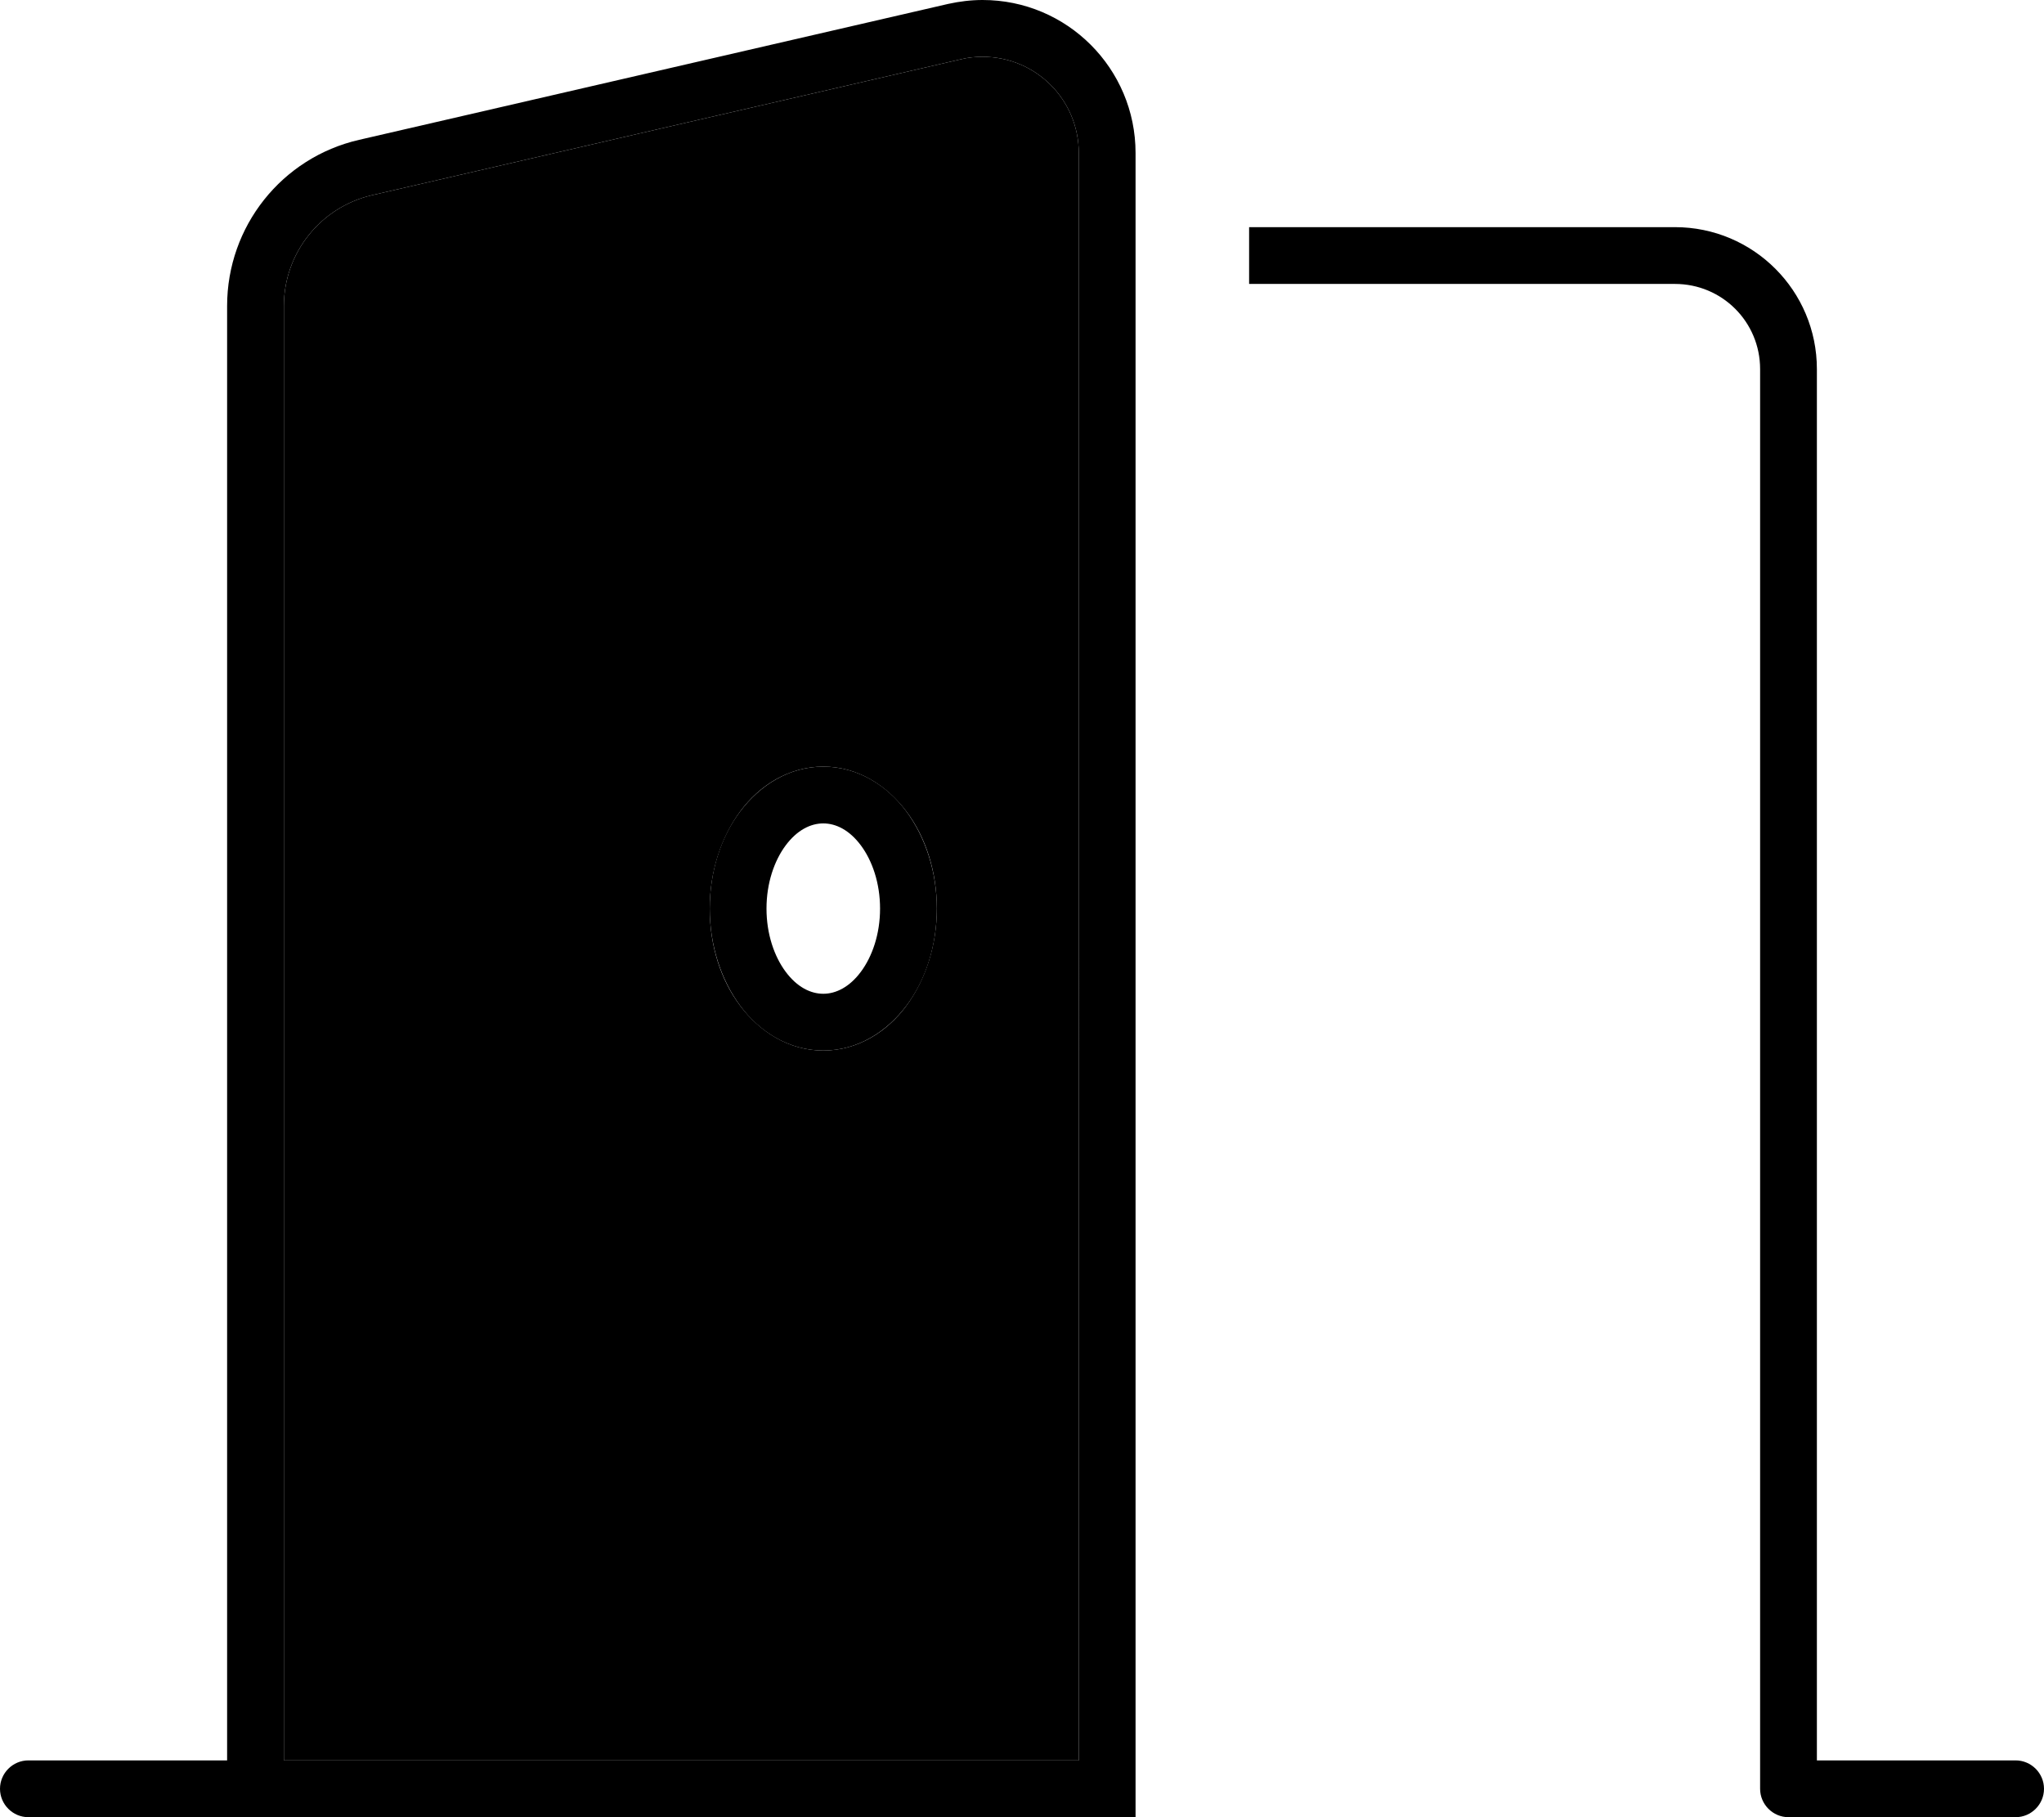 <svg xmlns="http://www.w3.org/2000/svg" viewBox="0 0 576 512"><path class="pr-icon-duotone-secondary" d="M80 86.2L80 496l16 0 208 0 0-452.9c0-15-12.1-27.1-27.1-27.1c-2.1 0-4.1 .2-6.1 .7L104.8 55C90.3 58.4 80 71.3 80 86.2zM200 256c0-10.4 3.2-20.1 8.6-27.4s13.7-12.6 23.4-12.6s17.9 5.3 23.4 12.6s8.6 17 8.6 27.4s-3.2 20.1-8.6 27.4s-13.7 12.6-23.4 12.6s-17.9-5.3-23.4-12.6s-8.6-17-8.6-27.4z"/><path class="pr-icon-duotone-primary" d="M304 496L96 496l-16 0L80 86.2C80 71.3 90.3 58.4 104.8 55l166-38.3c2-.5 4-.7 6.1-.7c15 0 27.1 12.1 27.1 27.1L304 496zM64 86.2L64 496 8 496c-4.4 0-8 3.6-8 8s3.6 8 8 8l56 0 16 0 16 0 208 0 16 0 0-16 0-452.9C320 19.3 300.7 0 276.9 0c-3.3 0-6.5 .4-9.7 1.1l-166 38.3C79.4 44.4 64 63.8 64 86.2zM472 80c13.3 0 24 10.7 24 24l0 400c0 4.4 3.6 8 8 8l64 0c4.4 0 8-3.6 8-8s-3.6-8-8-8l-56 0 0-392c0-22.1-17.9-40-40-40L352 64l0 16 120 0zM232 216c-9.7 0-17.9 5.3-23.4 12.6s-8.6 17-8.6 27.4s3.2 20.1 8.6 27.4s13.7 12.6 23.4 12.6s17.9-5.3 23.4-12.6s8.6-17 8.6-27.4s-3.2-20.1-8.6-27.4s-13.7-12.6-23.4-12.6zm-16 40c0-7.2 2.2-13.5 5.4-17.8s7-6.2 10.6-6.2s7.4 1.9 10.6 6.2s5.4 10.6 5.4 17.8s-2.2 13.5-5.4 17.8s-7 6.2-10.6 6.2s-7.4-1.9-10.6-6.2s-5.4-10.6-5.4-17.8z"/></svg>